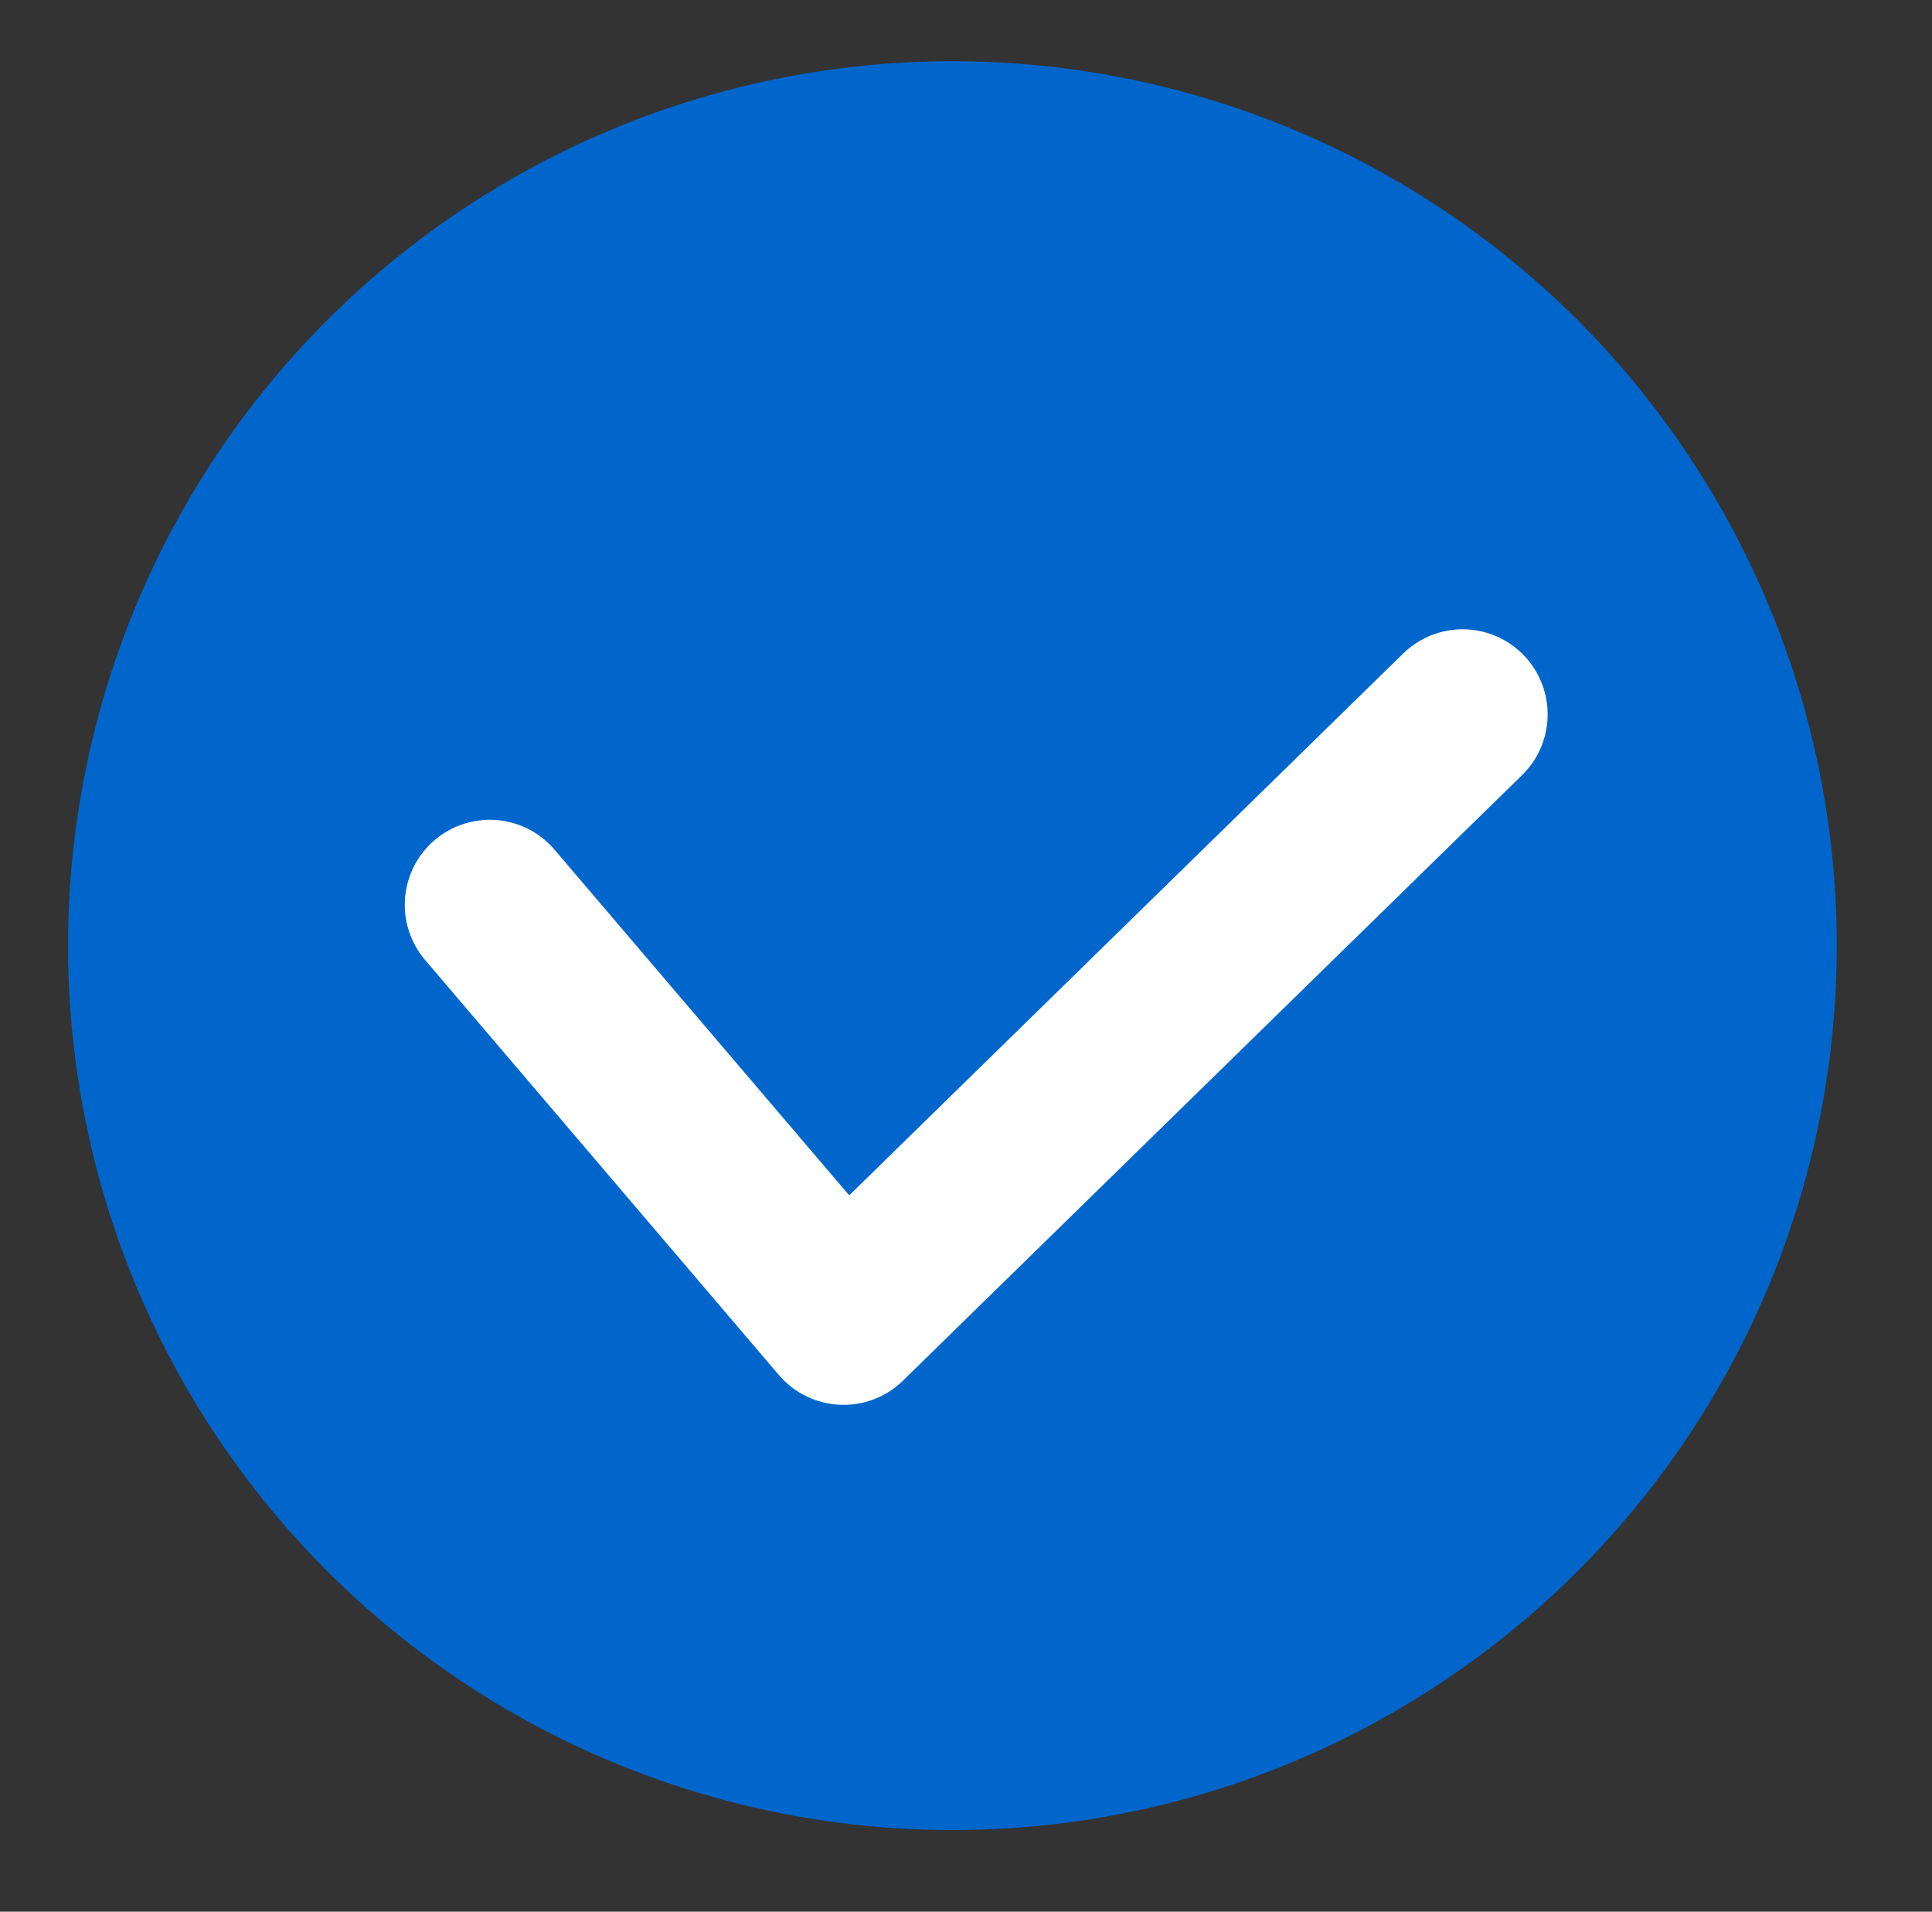 <?xml version="1.0" encoding="utf-8"?>
<!-- Generator: Adobe Illustrator 24.1.3, SVG Export Plug-In . SVG Version: 6.00 Build 0)  -->
<svg version="1.1" id="Layer_1" xmlns="http://www.w3.org/2000/svg" xmlns:xlink="http://www.w3.org/1999/xlink" x="0px" y="0px"
	 viewBox="0 0 28.4 28.1" style="enable-background:new 0 0 28.4 28.1;" xml:space="preserve">
<rect x="0" y="0" width="28.4" height="28.1" fill="#333333" stroke="none"/>
<style type="text/css">
	.st0{fill:#0066CC;}
	.st1{fill:none;stroke:#FFFFFF;stroke-width:2.5;stroke-linecap:round;stroke-linejoin:round;stroke-miterlimit:10;}
</style>
<circle class="st0" cx="14" cy="13.9" r="13"/>
<polyline class="st1" points="7.2,13.3 12.4,19.4 21.5,10.5 "/>
</svg>
